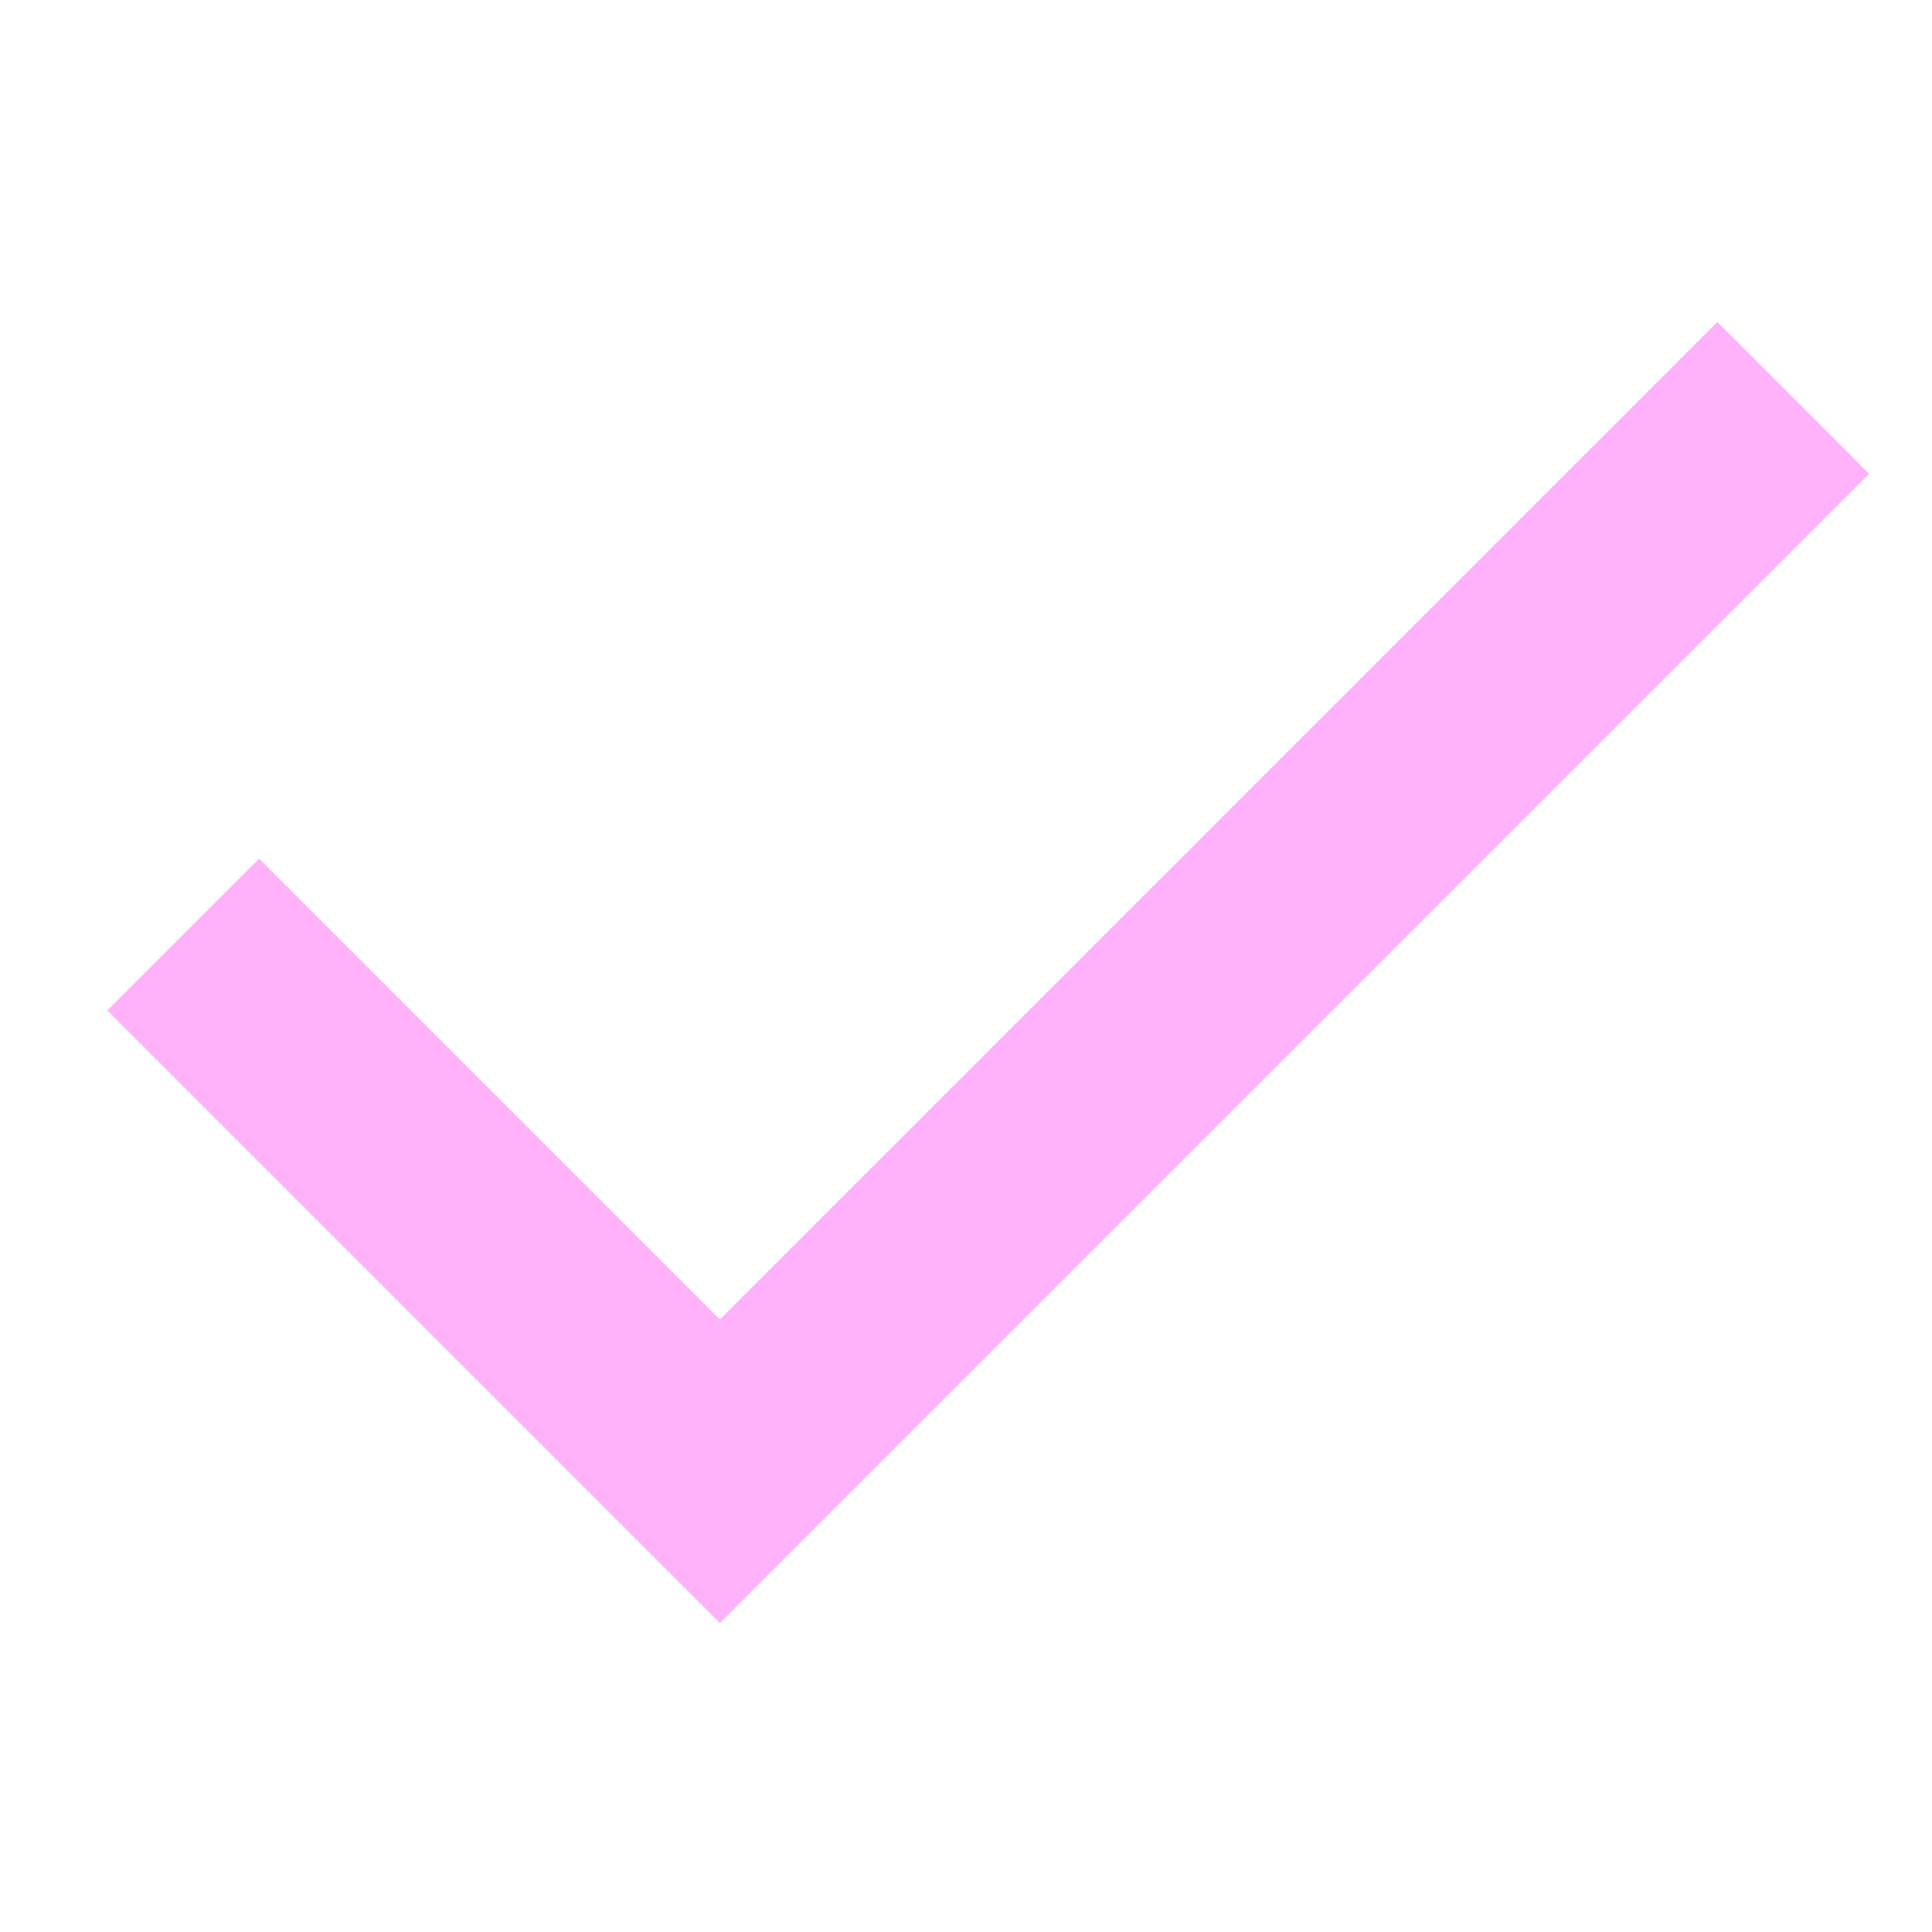 <svg width="18" height="18" viewBox="0 0 18 18" fill="none" xmlns="http://www.w3.org/2000/svg">
<path fill-rule="evenodd" clip-rule="evenodd" d="M17.414 4.414L6.707 15.121L1 9.414L2.414 8L6.707 12.293L16 3L17.414 4.414Z" fill="#FFB2F9"/>
</svg>
